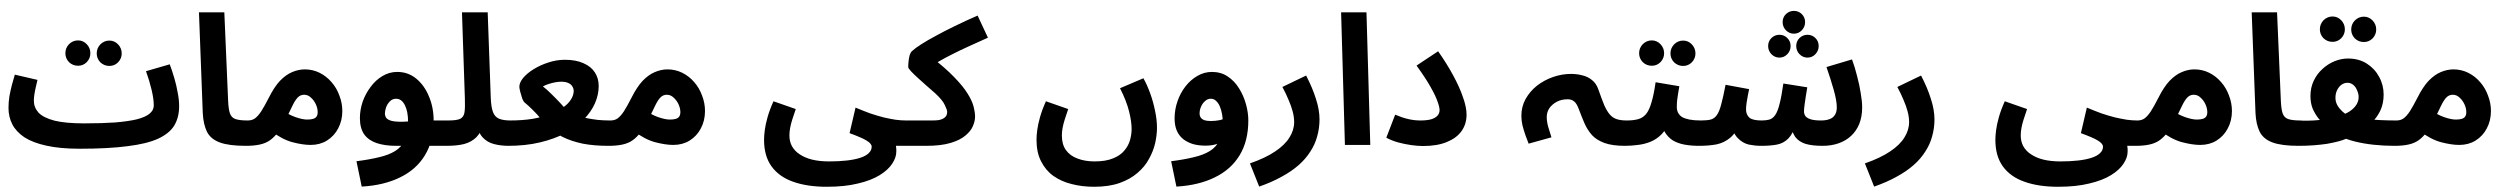 <svg width="207" height="16" viewBox="0 0 207 16" fill="none" xmlns="http://www.w3.org/2000/svg">
<path d="M6.598 12.315L6.988 10.215C7.958 10.215 8.803 10.19 9.523 10.14C10.243 10.08 10.838 9.995 11.308 9.885C11.788 9.765 12.143 9.61 12.373 9.42C12.613 9.23 12.733 9 12.733 8.73C12.733 8.37 12.673 7.94 12.553 7.44C12.433 6.93 12.278 6.415 12.088 5.895L14.053 5.325C14.183 5.665 14.308 6.04 14.428 6.45C14.548 6.85 14.643 7.255 14.713 7.665C14.793 8.065 14.833 8.44 14.833 8.79C14.833 9.41 14.698 9.945 14.428 10.395C14.158 10.835 13.708 11.2 13.078 11.49C12.458 11.77 11.618 11.975 10.558 12.105C9.498 12.245 8.178 12.315 6.598 12.315ZM6.583 12.315C5.503 12.315 4.588 12.23 3.838 12.06C3.098 11.9 2.493 11.67 2.023 11.37C1.563 11.06 1.228 10.7 1.018 10.29C0.808 9.88 0.703 9.43 0.703 8.94C0.703 8.62 0.728 8.3 0.778 7.98C0.838 7.65 0.908 7.33 0.988 7.02C1.078 6.71 1.158 6.43 1.228 6.18L3.103 6.615C3.063 6.795 3.018 6.99 2.968 7.2C2.918 7.41 2.878 7.615 2.848 7.815C2.818 8.005 2.803 8.18 2.803 8.34C2.803 8.71 2.933 9.04 3.193 9.33C3.463 9.61 3.903 9.83 4.513 9.99C5.123 10.14 5.943 10.215 6.973 10.215L7.273 11.835L6.583 12.315ZM9.058 5.46C8.768 5.46 8.518 5.36 8.308 5.16C8.108 4.95 8.008 4.705 8.008 4.425C8.008 4.135 8.108 3.885 8.308 3.675C8.518 3.465 8.768 3.36 9.058 3.36C9.338 3.36 9.578 3.465 9.778 3.675C9.978 3.885 10.078 4.135 10.078 4.425C10.078 4.705 9.978 4.95 9.778 5.16C9.578 5.36 9.338 5.46 9.058 5.46ZM6.463 5.445C6.173 5.445 5.923 5.345 5.713 5.145C5.513 4.935 5.413 4.69 5.413 4.41C5.413 4.12 5.513 3.87 5.713 3.66C5.923 3.45 6.173 3.345 6.463 3.345C6.743 3.345 6.983 3.45 7.183 3.66C7.383 3.87 7.483 4.12 7.483 4.41C7.483 4.69 7.383 4.935 7.183 5.145C6.983 5.345 6.743 5.445 6.463 5.445ZM20.344 12.075C19.414 12.075 18.694 11.98 18.184 11.79C17.684 11.6 17.334 11.305 17.134 10.905C16.934 10.495 16.819 9.98 16.789 9.36L16.474 1.02H18.574L18.889 8.355C18.909 8.815 18.959 9.16 19.039 9.39C19.119 9.62 19.269 9.775 19.489 9.855C19.719 9.935 20.054 9.975 20.494 9.975C20.874 9.975 21.144 10.075 21.304 10.275C21.474 10.465 21.559 10.705 21.559 10.995C21.559 11.305 21.454 11.565 21.244 11.775C21.034 11.975 20.734 12.075 20.344 12.075ZM20.364 12.075L20.514 9.975C20.744 9.975 20.939 9.92 21.099 9.81C21.269 9.69 21.444 9.495 21.624 9.225C21.804 8.945 22.014 8.57 22.254 8.1C22.554 7.5 22.864 7.03 23.184 6.69C23.514 6.35 23.849 6.11 24.189 5.97C24.539 5.82 24.889 5.745 25.239 5.745C25.679 5.745 26.089 5.84 26.469 6.03C26.849 6.22 27.179 6.48 27.459 6.81C27.739 7.13 27.954 7.5 28.104 7.92C28.264 8.33 28.344 8.755 28.344 9.195C28.344 9.725 28.229 10.205 27.999 10.635C27.779 11.055 27.469 11.39 27.069 11.64C26.679 11.88 26.229 12 25.719 12C25.289 12 24.789 11.925 24.219 11.775C23.649 11.625 23.049 11.31 22.419 10.83L23.184 9.015C23.634 9.325 24.054 9.55 24.444 9.69C24.844 9.83 25.174 9.9 25.434 9.9C25.634 9.9 25.799 9.88 25.929 9.84C26.059 9.8 26.154 9.735 26.214 9.645C26.274 9.555 26.304 9.435 26.304 9.285C26.304 9.075 26.254 8.86 26.154 8.64C26.054 8.42 25.919 8.235 25.749 8.085C25.589 7.925 25.399 7.845 25.179 7.845C24.969 7.845 24.789 7.925 24.639 8.085C24.499 8.235 24.359 8.455 24.219 8.745C24.089 9.025 23.929 9.355 23.739 9.735C23.509 10.195 23.284 10.58 23.064 10.89C22.844 11.19 22.609 11.43 22.359 11.61C22.119 11.78 21.834 11.9 21.504 11.97C21.184 12.04 20.804 12.075 20.364 12.075ZM29.95 15.45L29.515 13.35C30.225 13.26 30.845 13.15 31.375 13.02C31.905 12.9 32.35 12.73 32.71 12.51C33.07 12.29 33.34 11.99 33.52 11.61C33.7 11.22 33.79 10.72 33.79 10.11C33.79 9.52 33.7 9.05 33.52 8.7C33.34 8.35 33.1 8.175 32.8 8.175C32.59 8.175 32.415 8.25 32.275 8.4C32.135 8.54 32.03 8.71 31.96 8.91C31.9 9.1 31.87 9.27 31.87 9.42C31.87 9.51 31.895 9.605 31.945 9.705C31.995 9.805 32.105 9.89 32.275 9.96C32.445 10.03 32.71 10.07 33.07 10.08C33.44 10.09 33.94 10.055 34.57 9.975H37.09C37.47 9.975 37.74 10.075 37.9 10.275C38.07 10.465 38.155 10.705 38.155 10.995C38.155 11.305 38.05 11.565 37.84 11.775C37.63 11.975 37.33 12.075 36.94 12.075H32.815C32.185 12.075 31.645 12 31.195 11.85C30.745 11.7 30.4 11.46 30.16 11.13C29.92 10.79 29.8 10.34 29.8 9.78C29.8 9.33 29.875 8.88 30.025 8.43C30.185 7.98 30.405 7.57 30.685 7.2C30.965 6.82 31.29 6.52 31.66 6.3C32.04 6.07 32.45 5.955 32.89 5.955C33.49 5.955 34.015 6.14 34.465 6.51C34.915 6.88 35.265 7.37 35.515 7.98C35.775 8.59 35.905 9.255 35.905 9.975C35.905 11.105 35.665 12.065 35.185 12.855C34.705 13.645 34.02 14.255 33.13 14.685C32.24 15.125 31.18 15.38 29.95 15.45ZM36.961 12.075L37.111 9.975C37.581 9.975 37.911 9.93 38.101 9.84C38.301 9.74 38.421 9.56 38.461 9.3C38.501 9.03 38.511 8.64 38.491 8.13L38.251 1.02H40.381L40.636 8.115C40.656 8.615 40.716 9 40.816 9.27C40.916 9.54 41.081 9.725 41.311 9.825C41.551 9.925 41.871 9.975 42.271 9.975C42.651 9.975 42.921 10.075 43.081 10.275C43.241 10.465 43.321 10.705 43.321 10.995C43.321 11.305 43.216 11.565 43.006 11.775C42.796 11.975 42.501 12.075 42.121 12.075C41.681 12.075 41.271 12.025 40.891 11.925C40.511 11.825 40.196 11.635 39.946 11.355C39.696 11.075 39.531 10.67 39.451 10.14L40.111 10.155C39.941 10.675 39.721 11.075 39.451 11.355C39.181 11.625 38.841 11.815 38.431 11.925C38.031 12.025 37.541 12.075 36.961 12.075ZM42.057 12.075L42.207 9.975C42.907 9.975 43.537 9.93 44.097 9.84C44.657 9.74 45.147 9.61 45.567 9.45C45.997 9.29 46.352 9.105 46.632 8.895C46.922 8.685 47.137 8.465 47.277 8.235C47.427 7.995 47.502 7.76 47.502 7.53C47.502 7.4 47.467 7.28 47.397 7.17C47.337 7.05 47.232 6.955 47.082 6.885C46.932 6.805 46.727 6.765 46.467 6.765C46.337 6.765 46.182 6.78 46.002 6.81C45.822 6.84 45.642 6.885 45.462 6.945C45.282 6.995 45.112 7.065 44.952 7.155C45.162 7.315 45.392 7.52 45.642 7.77C45.892 8.01 46.142 8.265 46.392 8.535C46.642 8.795 46.857 9.05 47.037 9.3C47.247 9.39 47.477 9.48 47.727 9.57C47.987 9.65 48.267 9.72 48.567 9.78C48.867 9.84 49.182 9.89 49.512 9.93C49.842 9.96 50.182 9.975 50.532 9.975C50.912 9.975 51.182 10.075 51.342 10.275C51.512 10.465 51.597 10.705 51.597 10.995C51.597 11.305 51.492 11.565 51.282 11.775C51.072 11.975 50.772 12.075 50.382 12.075C49.582 12.075 48.872 12.015 48.252 11.895C47.632 11.765 47.077 11.58 46.587 11.34C46.107 11.09 45.657 10.79 45.237 10.44C45.117 10.23 44.947 10.005 44.727 9.765C44.517 9.515 44.292 9.275 44.052 9.045C43.822 8.815 43.612 8.625 43.422 8.475C43.372 8.435 43.312 8.33 43.242 8.16C43.182 7.98 43.127 7.795 43.077 7.605C43.027 7.405 43.002 7.265 43.002 7.185C43.002 6.955 43.107 6.71 43.317 6.45C43.537 6.19 43.827 5.95 44.187 5.73C44.557 5.5 44.962 5.315 45.402 5.175C45.852 5.025 46.307 4.95 46.767 4.95C47.387 4.95 47.902 5.045 48.312 5.235C48.732 5.415 49.047 5.67 49.257 6C49.467 6.32 49.572 6.695 49.572 7.125C49.572 7.605 49.467 8.085 49.257 8.565C49.047 9.035 48.737 9.48 48.327 9.9C47.927 10.32 47.422 10.695 46.812 11.025C46.212 11.345 45.512 11.6 44.712 11.79C43.922 11.98 43.037 12.075 42.057 12.075ZM50.394 12.075L50.544 9.975C50.774 9.975 50.969 9.92 51.129 9.81C51.299 9.69 51.474 9.495 51.654 9.225C51.834 8.945 52.044 8.57 52.284 8.1C52.584 7.5 52.894 7.03 53.214 6.69C53.544 6.35 53.879 6.11 54.219 5.97C54.569 5.82 54.919 5.745 55.269 5.745C55.709 5.745 56.119 5.84 56.499 6.03C56.879 6.22 57.209 6.48 57.489 6.81C57.769 7.13 57.984 7.5 58.134 7.92C58.294 8.33 58.374 8.755 58.374 9.195C58.374 9.725 58.259 10.205 58.029 10.635C57.809 11.055 57.499 11.39 57.099 11.64C56.709 11.88 56.259 12 55.749 12C55.319 12 54.819 11.925 54.249 11.775C53.679 11.625 53.079 11.31 52.449 10.83L53.214 9.015C53.664 9.325 54.084 9.55 54.474 9.69C54.874 9.83 55.204 9.9 55.464 9.9C55.664 9.9 55.829 9.88 55.959 9.84C56.089 9.8 56.184 9.735 56.244 9.645C56.304 9.555 56.334 9.435 56.334 9.285C56.334 9.075 56.284 8.86 56.184 8.64C56.084 8.42 55.949 8.235 55.779 8.085C55.619 7.925 55.429 7.845 55.209 7.845C54.999 7.845 54.819 7.925 54.669 8.085C54.529 8.235 54.389 8.455 54.249 8.745C54.119 9.025 53.959 9.355 53.769 9.735C53.539 10.195 53.314 10.58 53.094 10.89C52.874 11.19 52.639 11.43 52.389 11.61C52.149 11.78 51.864 11.9 51.534 11.97C51.214 12.04 50.834 12.075 50.394 12.075ZM63.264 11.58C63.264 11.35 63.284 11.08 63.324 10.77C63.364 10.46 63.439 10.11 63.549 9.72C63.659 9.32 63.824 8.875 64.044 8.385L65.889 9.03C65.779 9.34 65.684 9.625 65.604 9.885C65.524 10.135 65.464 10.37 65.424 10.59C65.384 10.8 65.364 11.01 65.364 11.22C65.364 11.55 65.434 11.845 65.574 12.105C65.724 12.375 65.939 12.6 66.219 12.78C66.499 12.97 66.839 13.115 67.239 13.215C67.649 13.315 68.119 13.365 68.649 13.365C69.199 13.365 69.689 13.34 70.119 13.29C70.559 13.24 70.929 13.165 71.229 13.065C71.539 12.965 71.774 12.835 71.934 12.675C72.094 12.525 72.174 12.35 72.174 12.15C72.174 12.06 72.139 11.975 72.069 11.895C72.009 11.815 71.904 11.73 71.754 11.64C71.614 11.55 71.424 11.455 71.184 11.355C70.954 11.255 70.674 11.145 70.344 11.025L70.839 8.91C71.269 9.09 71.674 9.25 72.054 9.39C72.444 9.52 72.814 9.63 73.164 9.72C73.514 9.8 73.844 9.865 74.154 9.915C74.464 9.955 74.754 9.975 75.024 9.975C75.404 9.975 75.674 10.075 75.834 10.275C75.994 10.465 76.074 10.705 76.074 10.995C76.074 11.305 75.969 11.565 75.759 11.775C75.549 11.975 75.254 12.075 74.874 12.075C74.794 12.075 74.714 12.075 74.634 12.075C74.564 12.075 74.489 12.075 74.409 12.075C74.339 12.075 74.264 12.075 74.184 12.075C74.204 12.175 74.214 12.26 74.214 12.33C74.214 12.41 74.214 12.485 74.214 12.555C74.214 12.885 74.099 13.22 73.869 13.56C73.649 13.9 73.304 14.215 72.834 14.505C72.364 14.795 71.764 15.025 71.034 15.195C70.314 15.375 69.454 15.465 68.454 15.465C67.374 15.465 66.444 15.325 65.664 15.045C64.894 14.775 64.299 14.35 63.879 13.77C63.469 13.2 63.264 12.47 63.264 11.58ZM74.871 12.075L75.021 9.975H77.166C77.376 9.975 77.561 9.965 77.721 9.945C77.881 9.915 78.011 9.87 78.111 9.81C78.221 9.75 78.301 9.675 78.351 9.585C78.401 9.495 78.426 9.39 78.426 9.27C78.426 9.15 78.361 8.96 78.231 8.7C78.111 8.43 77.846 8.105 77.436 7.725C77.216 7.525 76.976 7.315 76.716 7.095C76.466 6.865 76.226 6.65 75.996 6.45C75.766 6.24 75.576 6.055 75.426 5.895C75.276 5.735 75.201 5.62 75.201 5.55C75.201 5.4 75.211 5.235 75.231 5.055C75.251 4.875 75.281 4.71 75.321 4.56C75.371 4.41 75.436 4.3 75.516 4.23C75.686 4.07 75.936 3.885 76.266 3.675C76.606 3.455 77.011 3.22 77.481 2.97C77.951 2.71 78.476 2.44 79.056 2.16C79.646 1.87 80.276 1.58 80.946 1.29L81.801 3.12C81.251 3.36 80.731 3.595 80.241 3.825C79.751 4.045 79.291 4.265 78.861 4.485C78.441 4.695 78.051 4.905 77.691 5.115C77.341 5.315 77.031 5.515 76.761 5.715L76.956 4.605C77.806 5.255 78.481 5.84 78.981 6.36C79.491 6.88 79.871 7.345 80.121 7.755C80.371 8.155 80.536 8.515 80.616 8.835C80.696 9.145 80.736 9.42 80.736 9.66C80.736 9.9 80.676 10.16 80.556 10.44C80.446 10.71 80.241 10.97 79.941 11.22C79.651 11.47 79.241 11.675 78.711 11.835C78.181 11.995 77.501 12.075 76.671 12.075H74.871ZM85.823 11.58C85.823 11.35 85.843 11.08 85.883 10.77C85.923 10.46 85.998 10.11 86.108 9.72C86.218 9.32 86.383 8.875 86.603 8.385L88.448 9.03C88.338 9.34 88.243 9.625 88.163 9.885C88.083 10.135 88.023 10.37 87.983 10.59C87.943 10.8 87.923 11.01 87.923 11.22C87.923 11.71 88.033 12.11 88.253 12.42C88.483 12.74 88.803 12.975 89.213 13.125C89.623 13.285 90.098 13.365 90.638 13.365C91.258 13.365 91.768 13.28 92.168 13.11C92.568 12.95 92.878 12.735 93.098 12.465C93.318 12.205 93.473 11.92 93.563 11.61C93.653 11.29 93.698 10.98 93.698 10.68C93.698 10.27 93.628 9.785 93.488 9.225C93.348 8.655 93.098 8.015 92.738 7.305L94.673 6.48C94.873 6.83 95.058 7.24 95.228 7.71C95.398 8.17 95.533 8.65 95.633 9.15C95.743 9.65 95.798 10.125 95.798 10.575C95.798 10.975 95.748 11.4 95.648 11.85C95.548 12.29 95.378 12.725 95.138 13.155C94.908 13.585 94.593 13.97 94.193 14.31C93.793 14.66 93.298 14.94 92.708 15.15C92.118 15.36 91.413 15.465 90.593 15.465C89.933 15.465 89.313 15.39 88.733 15.24C88.163 15.1 87.658 14.875 87.218 14.565C86.788 14.255 86.448 13.85 86.198 13.35C85.948 12.86 85.823 12.27 85.823 11.58ZM97.406 15.45L96.971 13.35C97.681 13.26 98.301 13.15 98.831 13.02C99.361 12.9 99.806 12.73 100.166 12.51C100.526 12.29 100.796 11.99 100.976 11.61C101.156 11.22 101.246 10.72 101.246 10.11C101.246 9.89 101.226 9.67 101.186 9.45C101.146 9.22 101.086 9.01 101.006 8.82C100.926 8.63 100.821 8.475 100.691 8.355C100.571 8.235 100.426 8.175 100.256 8.175C100.076 8.175 99.916 8.24 99.776 8.37C99.636 8.49 99.526 8.645 99.446 8.835C99.366 9.015 99.326 9.2 99.326 9.39C99.326 9.53 99.361 9.65 99.431 9.75C99.501 9.84 99.606 9.91 99.746 9.96C99.886 10 100.061 10.02 100.271 10.02C100.511 10.02 100.756 9.995 101.006 9.945C101.266 9.885 101.501 9.805 101.711 9.705L101.771 11.34C101.531 11.53 101.256 11.7 100.946 11.85C100.636 11.99 100.261 12.06 99.821 12.06C99.461 12.06 99.126 12.02 98.816 11.94C98.506 11.85 98.231 11.715 97.991 11.535C97.761 11.355 97.581 11.125 97.451 10.845C97.321 10.555 97.256 10.21 97.256 9.81C97.256 9.32 97.336 8.845 97.496 8.385C97.656 7.925 97.876 7.515 98.156 7.155C98.446 6.785 98.776 6.495 99.146 6.285C99.526 6.065 99.926 5.955 100.346 5.955C100.846 5.955 101.281 6.08 101.651 6.33C102.031 6.58 102.346 6.91 102.596 7.32C102.846 7.72 103.036 8.155 103.166 8.625C103.296 9.095 103.361 9.545 103.361 9.975C103.361 11.105 103.121 12.065 102.641 12.855C102.161 13.645 101.476 14.255 100.586 14.685C99.696 15.125 98.636 15.38 97.406 15.45ZM104.261 15.45L103.496 13.53C104.356 13.23 105.051 12.9 105.581 12.54C106.121 12.18 106.516 11.795 106.766 11.385C107.026 10.975 107.156 10.55 107.156 10.11C107.156 9.83 107.116 9.54 107.036 9.24C106.956 8.93 106.841 8.605 106.691 8.265C106.551 7.925 106.381 7.57 106.181 7.2L108.146 6.255C108.496 6.925 108.766 7.565 108.956 8.175C109.156 8.785 109.256 9.355 109.256 9.885C109.256 10.375 109.191 10.845 109.061 11.295C108.941 11.745 108.751 12.165 108.491 12.555C108.241 12.955 107.916 13.33 107.516 13.68C107.116 14.03 106.646 14.35 106.106 14.64C105.566 14.94 104.951 15.21 104.261 15.45ZM111.359 12L111.044 1.02H113.144L113.459 12H111.359ZM114.786 11.4L115.521 9.495C115.891 9.655 116.246 9.775 116.586 9.855C116.926 9.935 117.266 9.975 117.606 9.975C117.956 9.975 118.246 9.945 118.476 9.885C118.716 9.815 118.896 9.715 119.016 9.585C119.136 9.455 119.196 9.3 119.196 9.12C119.196 8.95 119.141 8.715 119.031 8.415C118.931 8.115 118.746 7.725 118.476 7.245C118.206 6.755 117.811 6.15 117.291 5.43L119.076 4.245C119.556 4.925 119.971 5.59 120.321 6.24C120.671 6.88 120.941 7.48 121.131 8.04C121.331 8.59 121.431 9.075 121.431 9.495C121.431 10.015 121.291 10.47 121.011 10.86C120.741 11.24 120.336 11.54 119.796 11.76C119.266 11.98 118.611 12.09 117.831 12.09C117.541 12.09 117.216 12.065 116.856 12.015C116.496 11.965 116.131 11.89 115.761 11.79C115.401 11.69 115.076 11.56 114.786 11.4ZM134.55 12.075C133.85 12.075 133.28 11.995 132.84 11.835C132.41 11.675 132.07 11.46 131.82 11.19C131.57 10.91 131.365 10.59 131.205 10.23C131.045 9.86 130.89 9.475 130.74 9.075C130.61 8.715 130.47 8.485 130.32 8.385C130.18 8.275 130.01 8.22 129.81 8.22C129.46 8.22 129.155 8.29 128.895 8.43C128.635 8.57 128.43 8.75 128.28 8.97C128.14 9.19 128.07 9.425 128.07 9.675C128.07 9.935 128.11 10.21 128.19 10.5C128.27 10.78 128.36 11.07 128.46 11.37L126.57 11.895C126.49 11.665 126.4 11.425 126.3 11.175C126.21 10.915 126.13 10.65 126.06 10.38C126 10.11 125.97 9.845 125.97 9.585C125.97 9.085 126.085 8.625 126.315 8.205C126.555 7.775 126.87 7.405 127.26 7.095C127.66 6.785 128.105 6.545 128.595 6.375C129.085 6.205 129.58 6.12 130.08 6.12C130.41 6.12 130.725 6.16 131.025 6.24C131.325 6.31 131.59 6.44 131.82 6.63C132.06 6.82 132.235 7.08 132.345 7.41C132.535 7.95 132.7 8.39 132.84 8.73C132.99 9.06 133.145 9.315 133.305 9.495C133.465 9.675 133.655 9.8 133.875 9.87C134.095 9.94 134.37 9.975 134.7 9.975C135.08 9.975 135.35 10.075 135.51 10.275C135.67 10.465 135.75 10.705 135.75 10.995C135.75 11.305 135.645 11.565 135.435 11.775C135.225 11.975 134.93 12.075 134.55 12.075ZM134.549 12.075L134.699 9.975C135.059 9.975 135.369 9.94 135.629 9.87C135.889 9.8 136.109 9.66 136.289 9.45C136.469 9.23 136.619 8.91 136.739 8.49C136.869 8.07 136.984 7.51 137.084 6.81L139.049 7.14C139.029 7.29 138.999 7.465 138.959 7.665C138.929 7.865 138.899 8.07 138.869 8.28C138.849 8.48 138.839 8.67 138.839 8.85C138.839 9.03 138.874 9.19 138.944 9.33C139.014 9.47 139.124 9.59 139.274 9.69C139.434 9.78 139.639 9.85 139.889 9.9C140.149 9.95 140.464 9.975 140.834 9.975C141.214 9.975 141.484 10.075 141.644 10.275C141.804 10.465 141.884 10.705 141.884 10.995C141.884 11.305 141.779 11.565 141.569 11.775C141.369 11.975 141.074 12.075 140.684 12.075C140.234 12.075 139.824 12.04 139.454 11.97C139.094 11.9 138.779 11.785 138.509 11.625C138.249 11.455 138.034 11.235 137.864 10.965C137.704 10.685 137.604 10.345 137.564 9.945H138.284C138.104 10.425 137.874 10.81 137.594 11.1C137.324 11.38 137.019 11.59 136.679 11.73C136.339 11.87 135.984 11.96 135.614 12C135.254 12.05 134.899 12.075 134.549 12.075ZM139.364 5.46C139.074 5.46 138.824 5.36 138.614 5.16C138.414 4.95 138.314 4.705 138.314 4.425C138.314 4.135 138.414 3.885 138.614 3.675C138.824 3.465 139.074 3.36 139.364 3.36C139.644 3.36 139.884 3.465 140.084 3.675C140.284 3.885 140.384 4.135 140.384 4.425C140.384 4.705 140.284 4.95 140.084 5.16C139.884 5.36 139.644 5.46 139.364 5.46ZM136.769 5.445C136.479 5.445 136.229 5.345 136.019 5.145C135.819 4.935 135.719 4.69 135.719 4.41C135.719 4.12 135.819 3.87 136.019 3.66C136.229 3.45 136.479 3.345 136.769 3.345C137.049 3.345 137.289 3.45 137.489 3.66C137.689 3.87 137.789 4.12 137.789 4.41C137.789 4.69 137.689 4.935 137.489 5.145C137.289 5.345 137.049 5.445 136.769 5.445ZM140.687 12.075L140.837 9.975C141.167 9.975 141.437 9.95 141.647 9.9C141.857 9.84 142.027 9.715 142.157 9.525C142.297 9.325 142.417 9.03 142.517 8.64C142.627 8.24 142.747 7.7 142.877 7.02L144.827 7.38C144.797 7.53 144.762 7.705 144.722 7.905C144.682 8.105 144.647 8.31 144.617 8.52C144.587 8.72 144.572 8.9 144.572 9.06C144.572 9.34 144.662 9.565 144.842 9.735C145.022 9.895 145.362 9.975 145.862 9.975C146.112 9.975 146.327 9.95 146.507 9.9C146.697 9.84 146.857 9.715 146.987 9.525C147.127 9.325 147.247 9.02 147.347 8.61C147.457 8.19 147.562 7.625 147.662 6.915L149.642 7.23C149.602 7.46 149.562 7.705 149.522 7.965C149.482 8.225 149.447 8.465 149.417 8.685C149.387 8.905 149.372 9.085 149.372 9.225C149.372 9.355 149.407 9.48 149.477 9.6C149.557 9.71 149.697 9.8 149.897 9.87C150.107 9.94 150.402 9.975 150.782 9.975C151.052 9.975 151.282 9.94 151.472 9.87C151.672 9.8 151.822 9.685 151.922 9.525C152.032 9.365 152.087 9.155 152.087 8.895C152.087 8.525 152.002 8.04 151.832 7.44C151.662 6.84 151.462 6.21 151.232 5.55L153.347 4.92C153.507 5.35 153.647 5.81 153.767 6.3C153.897 6.78 153.997 7.25 154.067 7.71C154.147 8.16 154.187 8.555 154.187 8.895C154.187 9.405 154.107 9.86 153.947 10.26C153.787 10.65 153.562 10.98 153.272 11.25C152.982 11.52 152.637 11.725 152.237 11.865C151.837 12.005 151.397 12.075 150.917 12.075C150.337 12.075 149.862 12.02 149.492 11.91C149.122 11.79 148.837 11.595 148.637 11.325C148.447 11.045 148.322 10.665 148.262 10.185H148.772C148.562 10.775 148.327 11.205 148.067 11.475C147.807 11.735 147.497 11.9 147.137 11.97C146.787 12.04 146.347 12.075 145.817 12.075C145.487 12.075 145.147 12.04 144.797 11.97C144.457 11.89 144.152 11.71 143.882 11.43C143.612 11.15 143.412 10.715 143.282 10.125L144.092 10.095C143.882 10.685 143.607 11.12 143.267 11.4C142.937 11.68 142.557 11.865 142.127 11.955C141.697 12.035 141.217 12.075 140.687 12.075ZM148.532 2.79C148.282 2.79 148.062 2.695 147.872 2.505C147.692 2.315 147.602 2.09 147.602 1.83C147.602 1.57 147.692 1.35 147.872 1.17C148.062 0.99 148.282 0.9 148.532 0.9C148.792 0.9 149.012 0.99 149.192 1.17C149.372 1.35 149.462 1.57 149.462 1.83C149.462 2.09 149.372 2.315 149.192 2.505C149.012 2.695 148.792 2.79 148.532 2.79ZM147.332 4.77C147.082 4.77 146.862 4.675 146.672 4.485C146.492 4.295 146.402 4.07 146.402 3.81C146.402 3.55 146.492 3.33 146.672 3.15C146.862 2.97 147.082 2.88 147.332 2.88C147.592 2.88 147.812 2.97 147.992 3.15C148.172 3.33 148.262 3.55 148.262 3.81C148.262 4.07 148.172 4.295 147.992 4.485C147.812 4.675 147.592 4.77 147.332 4.77ZM149.657 4.77C149.407 4.77 149.187 4.675 148.997 4.485C148.817 4.295 148.727 4.07 148.727 3.81C148.727 3.55 148.817 3.33 148.997 3.15C149.187 2.97 149.407 2.88 149.657 2.88C149.917 2.88 150.137 2.97 150.317 3.15C150.497 3.33 150.587 3.55 150.587 3.81C150.587 4.07 150.497 4.295 150.317 4.485C150.137 4.675 149.917 4.77 149.657 4.77ZM155.179 15.45L154.414 13.53C155.274 13.23 155.969 12.9 156.499 12.54C157.039 12.18 157.434 11.795 157.684 11.385C157.944 10.975 158.074 10.55 158.074 10.11C158.074 9.83 158.034 9.54 157.954 9.24C157.874 8.93 157.759 8.605 157.609 8.265C157.469 7.925 157.299 7.57 157.099 7.2L159.064 6.255C159.414 6.925 159.684 7.565 159.874 8.175C160.074 8.785 160.174 9.355 160.174 9.885C160.174 10.375 160.109 10.845 159.979 11.295C159.859 11.745 159.669 12.165 159.409 12.555C159.159 12.955 158.834 13.33 158.434 13.68C158.034 14.03 157.564 14.35 157.024 14.64C156.484 14.94 155.869 15.21 155.179 15.45ZM165.217 11.58C165.217 11.35 165.237 11.08 165.277 10.77C165.317 10.46 165.392 10.11 165.502 9.72C165.612 9.32 165.777 8.875 165.997 8.385L167.842 9.03C167.732 9.34 167.637 9.625 167.557 9.885C167.477 10.135 167.417 10.37 167.377 10.59C167.337 10.8 167.317 11.01 167.317 11.22C167.317 11.55 167.387 11.845 167.527 12.105C167.677 12.375 167.892 12.6 168.172 12.78C168.452 12.97 168.792 13.115 169.192 13.215C169.602 13.315 170.072 13.365 170.602 13.365C171.152 13.365 171.642 13.34 172.072 13.29C172.512 13.24 172.882 13.165 173.182 13.065C173.492 12.965 173.727 12.835 173.887 12.675C174.047 12.525 174.127 12.35 174.127 12.15C174.127 12.06 174.092 11.975 174.022 11.895C173.962 11.815 173.857 11.73 173.707 11.64C173.567 11.55 173.377 11.455 173.137 11.355C172.907 11.255 172.627 11.145 172.297 11.025L172.792 8.91C173.222 9.09 173.627 9.25 174.007 9.39C174.397 9.52 174.767 9.63 175.117 9.72C175.467 9.8 175.797 9.865 176.107 9.915C176.417 9.955 176.707 9.975 176.977 9.975C177.357 9.975 177.627 10.075 177.787 10.275C177.947 10.465 178.027 10.705 178.027 10.995C178.027 11.305 177.922 11.565 177.712 11.775C177.502 11.975 177.207 12.075 176.827 12.075C176.747 12.075 176.667 12.075 176.587 12.075C176.517 12.075 176.442 12.075 176.362 12.075C176.292 12.075 176.217 12.075 176.137 12.075C176.157 12.175 176.167 12.26 176.167 12.33C176.167 12.41 176.167 12.485 176.167 12.555C176.167 12.885 176.052 13.22 175.822 13.56C175.602 13.9 175.257 14.215 174.787 14.505C174.317 14.795 173.717 15.025 172.987 15.195C172.267 15.375 171.407 15.465 170.407 15.465C169.327 15.465 168.397 15.325 167.617 15.045C166.847 14.775 166.252 14.35 165.832 13.77C165.422 13.2 165.217 12.47 165.217 11.58ZM176.824 12.075L176.974 9.975C177.204 9.975 177.399 9.92 177.559 9.81C177.729 9.69 177.904 9.495 178.084 9.225C178.264 8.945 178.474 8.57 178.714 8.1C179.014 7.5 179.324 7.03 179.644 6.69C179.974 6.35 180.309 6.11 180.649 5.97C180.999 5.82 181.349 5.745 181.699 5.745C182.139 5.745 182.549 5.84 182.929 6.03C183.309 6.22 183.639 6.48 183.919 6.81C184.199 7.13 184.414 7.5 184.564 7.92C184.724 8.33 184.804 8.755 184.804 9.195C184.804 9.725 184.689 10.205 184.459 10.635C184.239 11.055 183.929 11.39 183.529 11.64C183.139 11.88 182.689 12 182.179 12C181.749 12 181.249 11.925 180.679 11.775C180.109 11.625 179.509 11.31 178.879 10.83L179.644 9.015C180.094 9.325 180.514 9.55 180.904 9.69C181.304 9.83 181.634 9.9 181.894 9.9C182.094 9.9 182.259 9.88 182.389 9.84C182.519 9.8 182.614 9.735 182.674 9.645C182.734 9.555 182.764 9.435 182.764 9.285C182.764 9.075 182.714 8.86 182.614 8.64C182.514 8.42 182.379 8.235 182.209 8.085C182.049 7.925 181.859 7.845 181.639 7.845C181.429 7.845 181.249 7.925 181.099 8.085C180.959 8.235 180.819 8.455 180.679 8.745C180.549 9.025 180.389 9.355 180.199 9.735C179.969 10.195 179.744 10.58 179.524 10.89C179.304 11.19 179.069 11.43 178.819 11.61C178.579 11.78 178.294 11.9 177.964 11.97C177.644 12.04 177.264 12.075 176.824 12.075ZM190.31 12.075C189.38 12.075 188.66 11.98 188.15 11.79C187.65 11.6 187.3 11.305 187.1 10.905C186.9 10.495 186.785 9.98 186.755 9.36L186.44 1.02H188.54L188.855 8.355C188.875 8.815 188.925 9.16 189.005 9.39C189.085 9.62 189.235 9.775 189.455 9.855C189.685 9.935 190.02 9.975 190.46 9.975C190.84 9.975 191.11 10.075 191.27 10.275C191.44 10.465 191.525 10.705 191.525 10.995C191.525 11.305 191.42 11.565 191.21 11.775C191 11.975 190.7 12.075 190.31 12.075ZM190.33 12.075L190.48 9.99C190.87 10 191.23 9.995 191.56 9.975C191.89 9.955 192.185 9.925 192.445 9.885C192.715 9.845 192.95 9.8 193.15 9.75C193.36 9.7 193.535 9.655 193.675 9.615C194.015 9.505 194.305 9.375 194.545 9.225C194.785 9.065 194.97 8.885 195.1 8.685C195.23 8.485 195.295 8.27 195.295 8.04C195.295 7.86 195.255 7.68 195.175 7.5C195.105 7.31 195 7.155 194.86 7.035C194.72 6.915 194.555 6.855 194.365 6.855C194.185 6.855 194.02 6.91 193.87 7.02C193.72 7.13 193.6 7.28 193.51 7.47C193.42 7.65 193.375 7.86 193.375 8.1C193.375 8.31 193.425 8.51 193.525 8.7C193.625 8.88 193.765 9.055 193.945 9.225C194.125 9.395 194.34 9.555 194.59 9.705L192.595 10.47C192.375 10.26 192.165 10.035 191.965 9.795C191.775 9.555 191.615 9.285 191.485 8.985C191.365 8.675 191.305 8.33 191.305 7.95C191.305 7.49 191.395 7.07 191.575 6.69C191.755 6.31 191.995 5.985 192.295 5.715C192.595 5.435 192.93 5.22 193.3 5.07C193.67 4.92 194.04 4.845 194.41 4.845C195.01 4.845 195.53 4.985 195.97 5.265C196.41 5.545 196.75 5.91 196.99 6.36C197.24 6.81 197.365 7.3 197.365 7.83C197.365 8.32 197.275 8.76 197.095 9.15C196.915 9.53 196.67 9.87 196.36 10.17C196.06 10.46 195.725 10.715 195.355 10.935C194.995 11.155 194.63 11.34 194.26 11.49C194.08 11.57 193.855 11.645 193.585 11.715C193.315 11.785 193.01 11.85 192.67 11.91C192.33 11.96 191.965 12 191.575 12.03C191.185 12.06 190.77 12.075 190.33 12.075ZM198.25 12.075C197.67 12.075 197.1 12.045 196.54 11.985C195.98 11.925 195.46 11.835 194.98 11.715C194.51 11.595 194.1 11.45 193.75 11.28L194.785 9.66C195.085 9.74 195.435 9.805 195.835 9.855C196.245 9.895 196.67 9.925 197.11 9.945C197.56 9.965 197.99 9.975 198.4 9.975C198.78 9.975 199.05 10.075 199.21 10.275C199.38 10.465 199.465 10.705 199.465 10.995C199.465 11.305 199.36 11.565 199.15 11.775C198.94 11.975 198.64 12.075 198.25 12.075ZM195.73 3.48C195.44 3.48 195.19 3.38 194.98 3.18C194.78 2.97 194.68 2.725 194.68 2.445C194.68 2.155 194.78 1.905 194.98 1.695C195.19 1.485 195.44 1.38 195.73 1.38C196.01 1.38 196.25 1.485 196.45 1.695C196.65 1.905 196.75 2.155 196.75 2.445C196.75 2.725 196.65 2.97 196.45 3.18C196.25 3.38 196.01 3.48 195.73 3.48ZM193.135 3.465C192.845 3.465 192.595 3.365 192.385 3.165C192.185 2.955 192.085 2.71 192.085 2.43C192.085 2.14 192.185 1.89 192.385 1.68C192.595 1.47 192.845 1.365 193.135 1.365C193.415 1.365 193.655 1.47 193.855 1.68C194.055 1.89 194.155 2.14 194.155 2.43C194.155 2.71 194.055 2.955 193.855 3.165C193.655 3.365 193.415 3.465 193.135 3.465ZM198.27 12.075L198.42 9.975C198.65 9.975 198.845 9.92 199.005 9.81C199.175 9.69 199.35 9.495 199.53 9.225C199.71 8.945 199.92 8.57 200.16 8.1C200.46 7.5 200.77 7.03 201.09 6.69C201.42 6.35 201.755 6.11 202.095 5.97C202.445 5.82 202.795 5.745 203.145 5.745C203.585 5.745 203.995 5.84 204.375 6.03C204.755 6.22 205.085 6.48 205.365 6.81C205.645 7.13 205.86 7.5 206.01 7.92C206.17 8.33 206.25 8.755 206.25 9.195C206.25 9.725 206.135 10.205 205.905 10.635C205.685 11.055 205.375 11.39 204.975 11.64C204.585 11.88 204.135 12 203.625 12C203.195 12 202.695 11.925 202.125 11.775C201.555 11.625 200.955 11.31 200.325 10.83L201.09 9.015C201.54 9.325 201.96 9.55 202.35 9.69C202.75 9.83 203.08 9.9 203.34 9.9C203.54 9.9 203.705 9.88 203.835 9.84C203.965 9.8 204.06 9.735 204.12 9.645C204.18 9.555 204.21 9.435 204.21 9.285C204.21 9.075 204.16 8.86 204.06 8.64C203.96 8.42 203.825 8.235 203.655 8.085C203.495 7.925 203.305 7.845 203.085 7.845C202.875 7.845 202.695 7.925 202.545 8.085C202.405 8.235 202.265 8.455 202.125 8.745C201.995 9.025 201.835 9.355 201.645 9.735C201.415 10.195 201.19 10.58 200.97 10.89C200.75 11.19 200.515 11.43 200.265 11.61C200.025 11.78 199.74 11.9 199.41 11.97C199.09 12.04 198.71 12.075 198.27 12.075Z" fill="black"/>
</svg>
